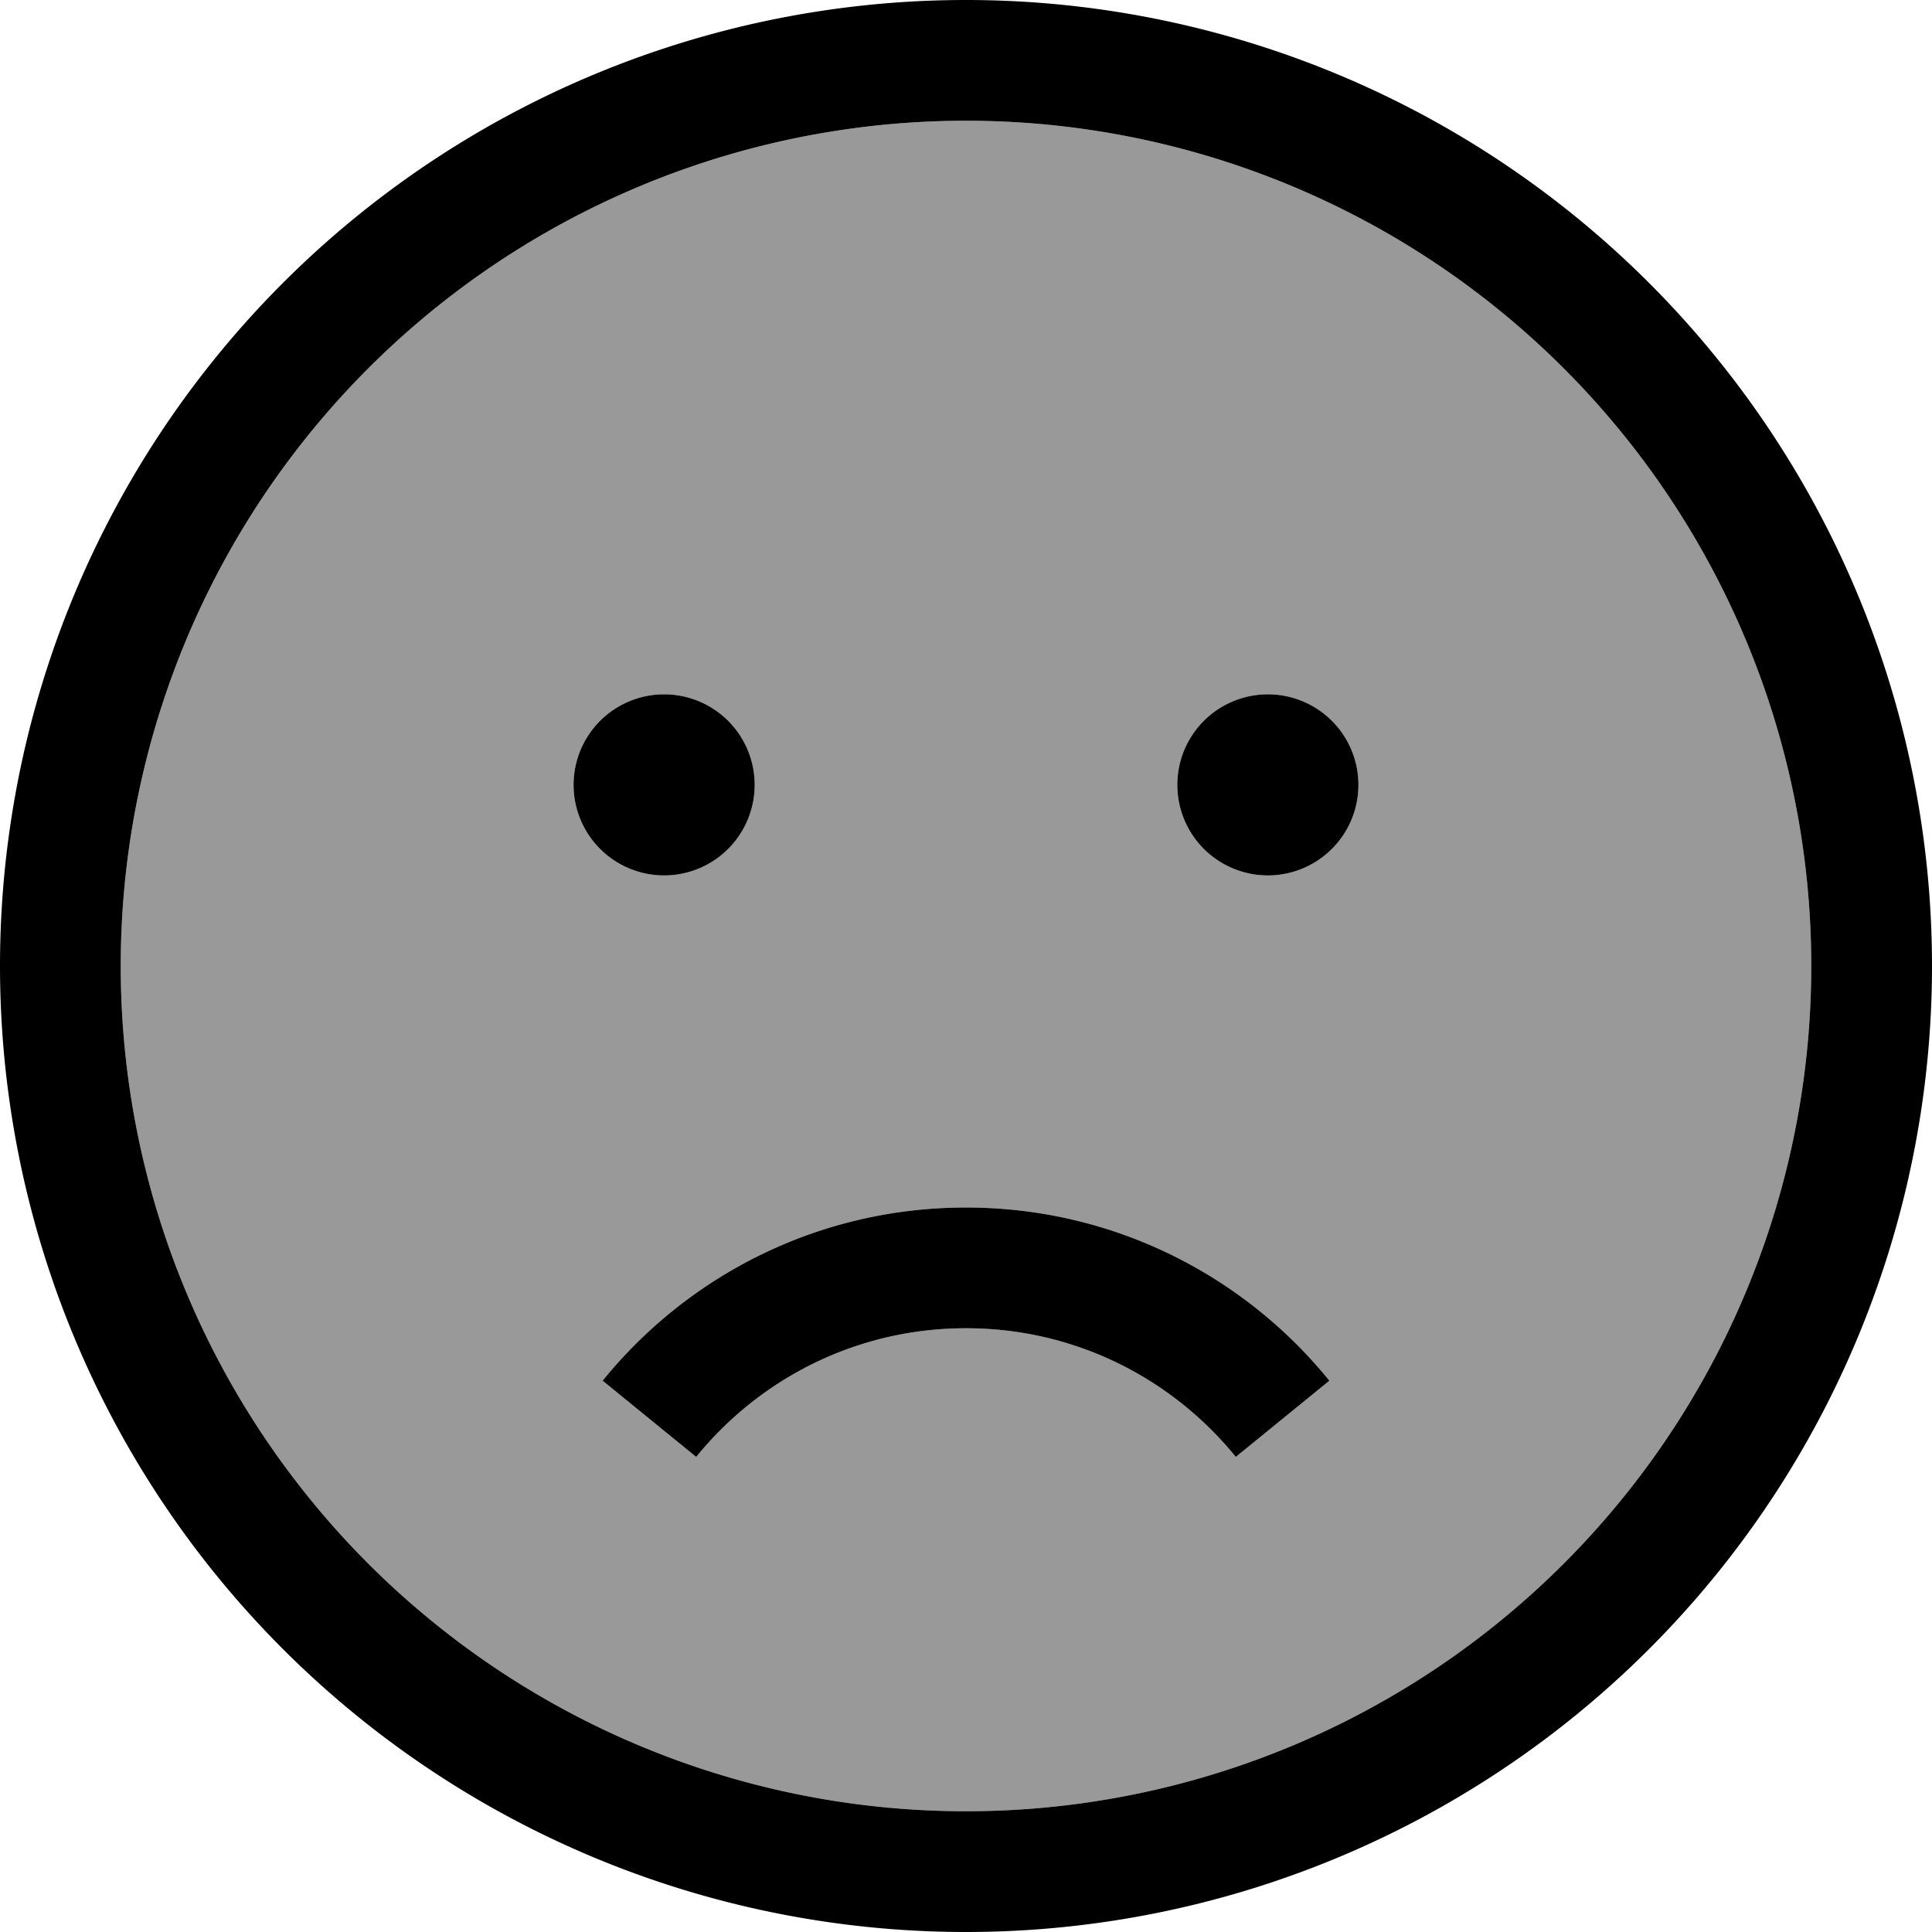 <svg fill="currentColor" xmlns="http://www.w3.org/2000/svg" viewBox="0 0 512 512"><!--! Font Awesome Pro 7.1.0 by @fontawesome - https://fontawesome.com License - https://fontawesome.com/license (Commercial License) Copyright 2025 Fonticons, Inc. --><path opacity=".4" fill="currentColor" d="M32 256a224 224 0 1 0 448 0 224 224 0 1 0 -448 0zm168-48a24 24 0 1 1 -48 0 24 24 0 1 1 48 0zM159.7 365.9c22.7-28 57.4-45.9 96.3-45.9s73.6 17.9 96.3 45.9l-24.8 20.2C310.6 365.3 284.9 352 256 352s-54.6 13.3-71.5 34.1l-24.8-20.2zM360 208a24 24 0 1 1 -48 0 24 24 0 1 1 48 0z"/><path fill="currentColor" d="M480 256a224 224 0 1 0 -448 0 224 224 0 1 0 448 0zM0 256a256 256 0 1 1 512 0 256 256 0 1 1 -512 0zM184.5 386.1l-24.8-20.2c22.7-28 57.4-45.9 96.3-45.9s73.6 17.9 96.3 45.9l-24.8 20.2C310.6 365.3 284.9 352 256 352s-54.6 13.3-71.5 34.1zM152 208a24 24 0 1 1 48 0 24 24 0 1 1 -48 0zm184-24a24 24 0 1 1 0 48 24 24 0 1 1 0-48z"/></svg>